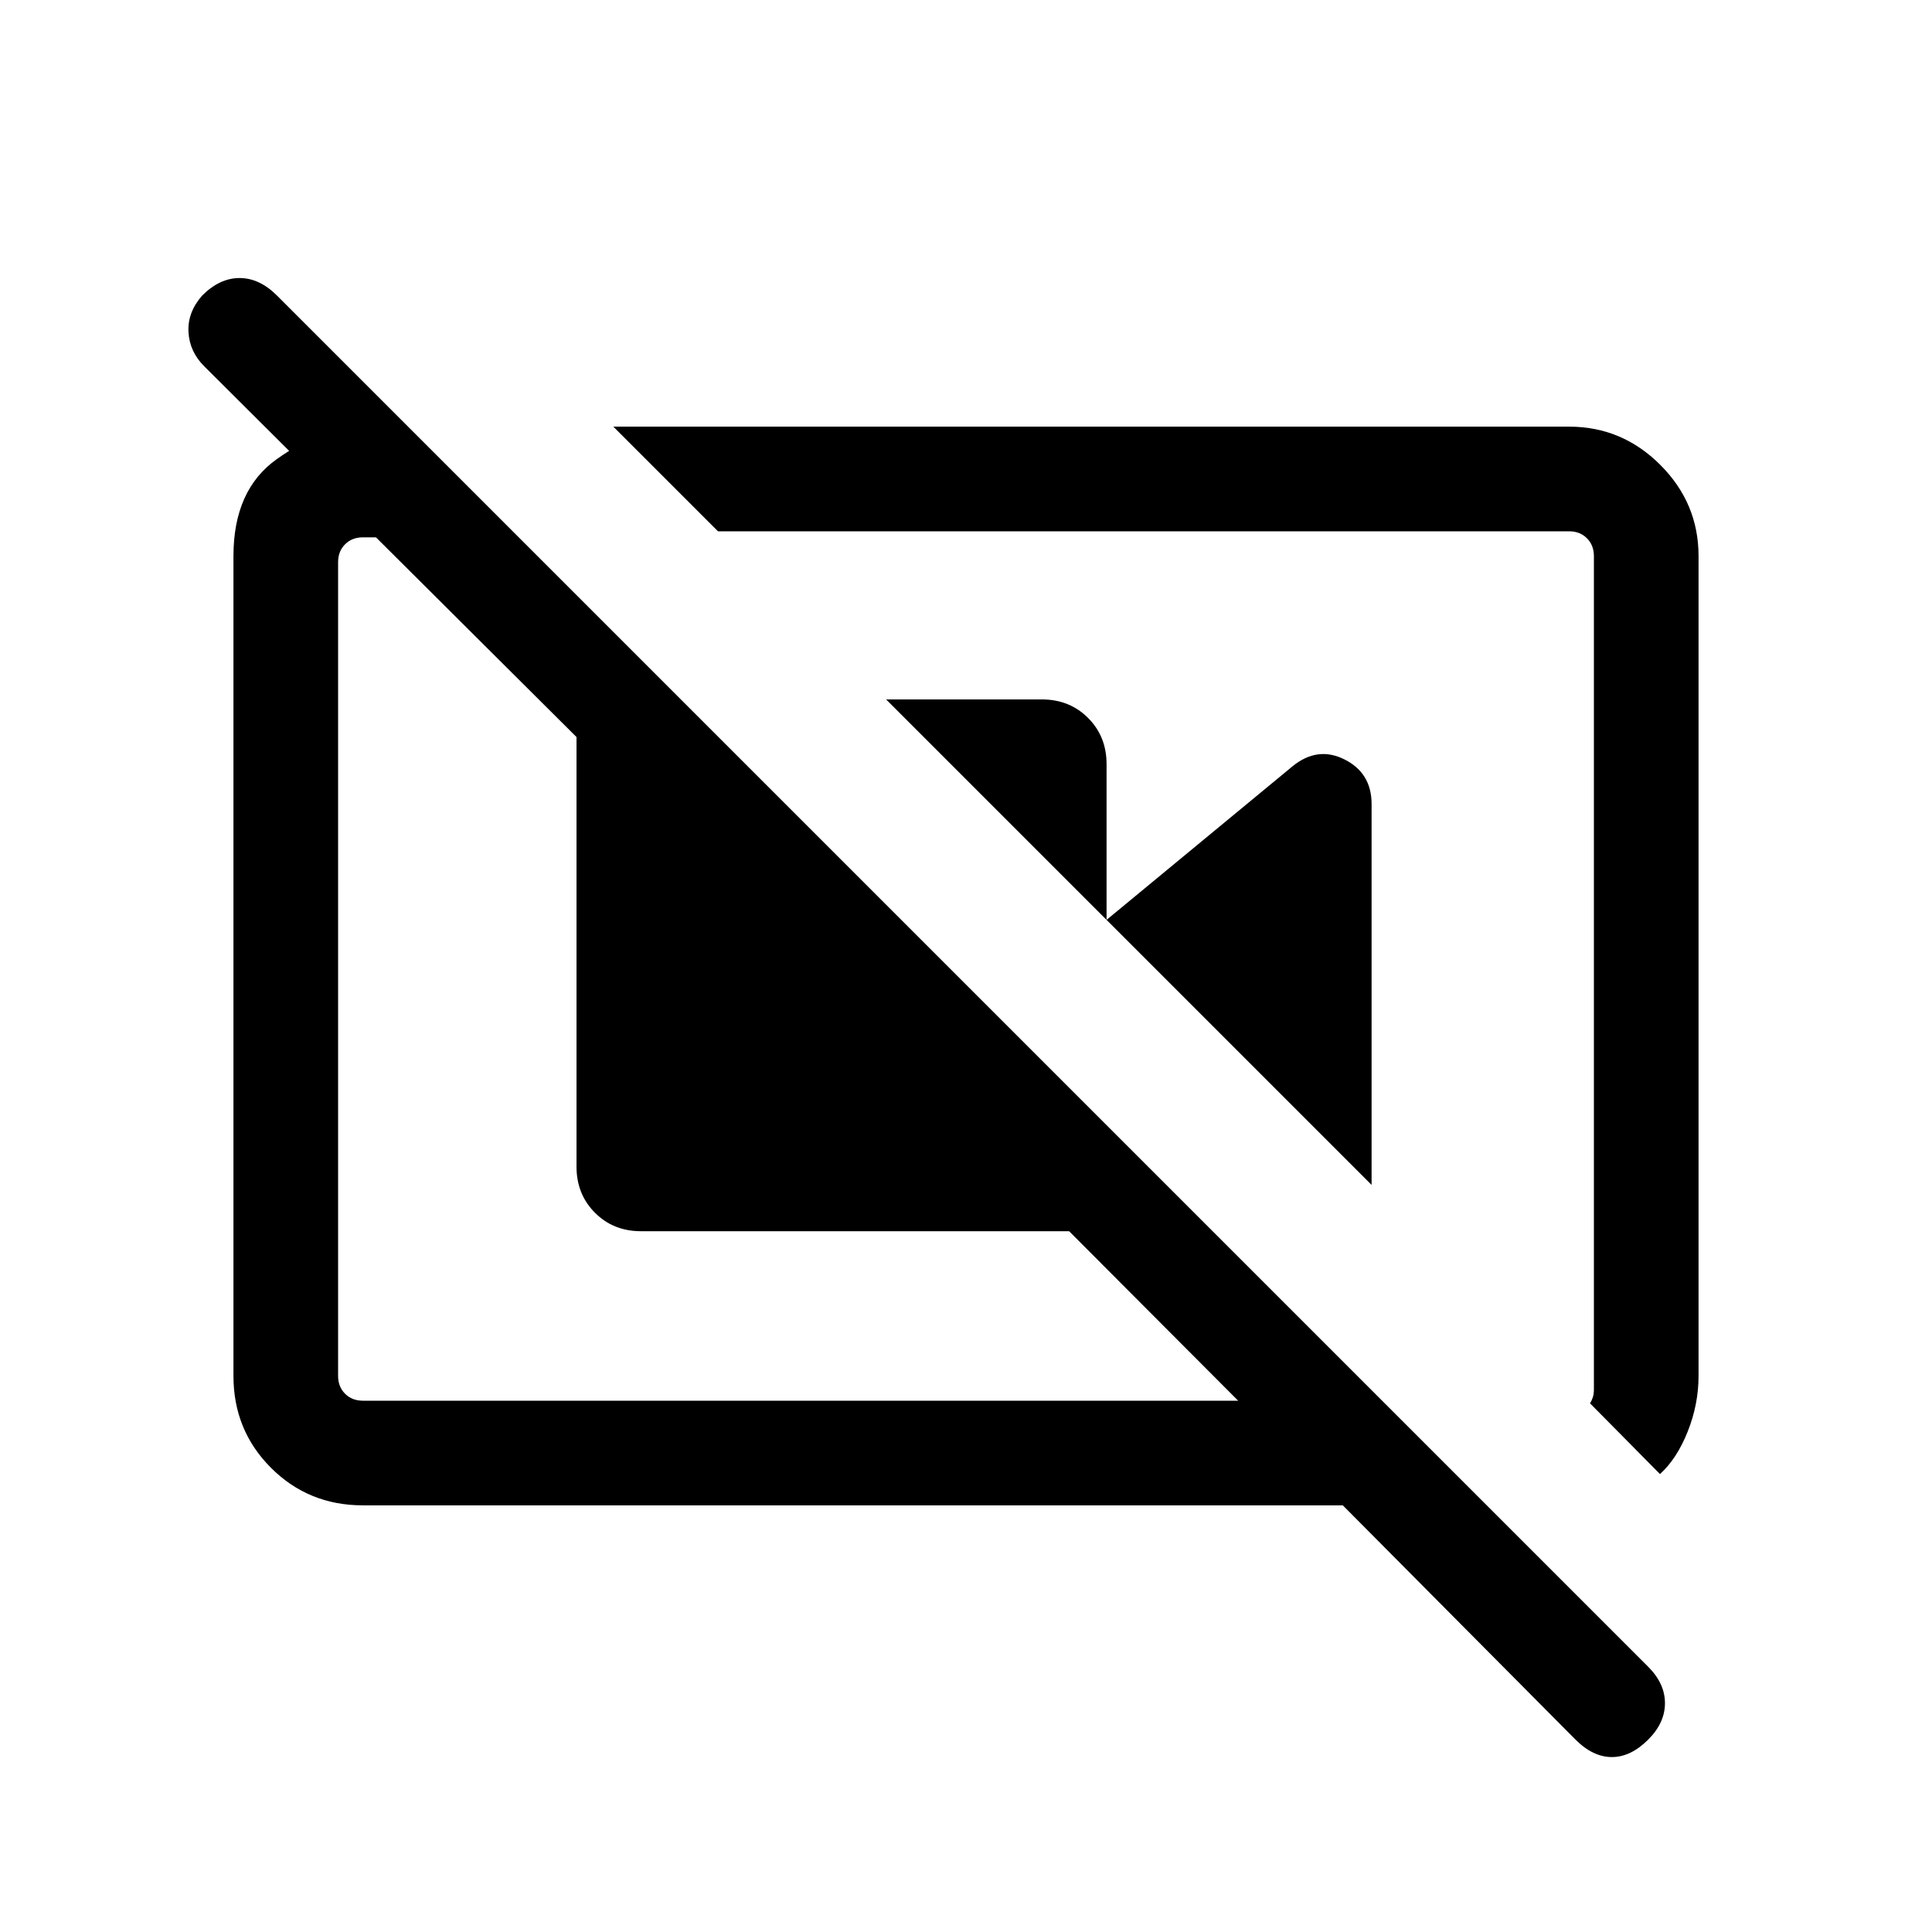 <svg xmlns="http://www.w3.org/2000/svg" height="20" viewBox="0 -960 960 960" width="20"><path d="M440.308-612.461h77.384q13.762 0 22.958 9.196 9.196 9.196 9.196 22.958v77.384L440.308-612.461Zm109.538 109.538 92.307-76.23q12.461-10.231 25.923-3.487 13.461 6.743 13.461 22.206v189.203L549.846-502.923Zm274.999 275.384q8.384-7.616 13.769-21.141 5.385-13.526 5.385-27.629v-407.382q0-26.308-19-45.308t-45.308-19H304.77L356.769-696h422.922q5.385 0 8.847 3.462 3.462 3.462 3.462 8.847v414.076q0 2.308-.577 4.038-.577 1.731-1.346 2.885l34.768 35.153ZM202.77-747.999 257.769-693h-77.46q-5.385 0-8.847 3.462-3.462 3.462-3.462 8.847v404.382q0 5.385 3.462 8.847 3.462 3.462 8.847 3.462h434.923l-84.002-84.221H318.463q-13.696 0-22.848-9.184-9.152-9.183-9.152-22.926v-213.438L101.463-778q-7.308-7.307-7.808-17.076t6.808-18.077q8.692-8.692 18.576-8.692 9.885 0 18.577 8.692l681.383 681.384q8.308 8.307 8.308 18.076t-8.308 18.076q-8.692 8.693-18.076 8.693t-18.077-8.692L667.231-212.002H180.309q-27.008 0-45.658-18.65-18.65-18.65-18.65-45.658v-407.382q0-32.923 21.616-48.231 21.615-15.307 41.153-16.077h24Zm360.46 258.461Zm-153.152 19.384Z"/></svg>